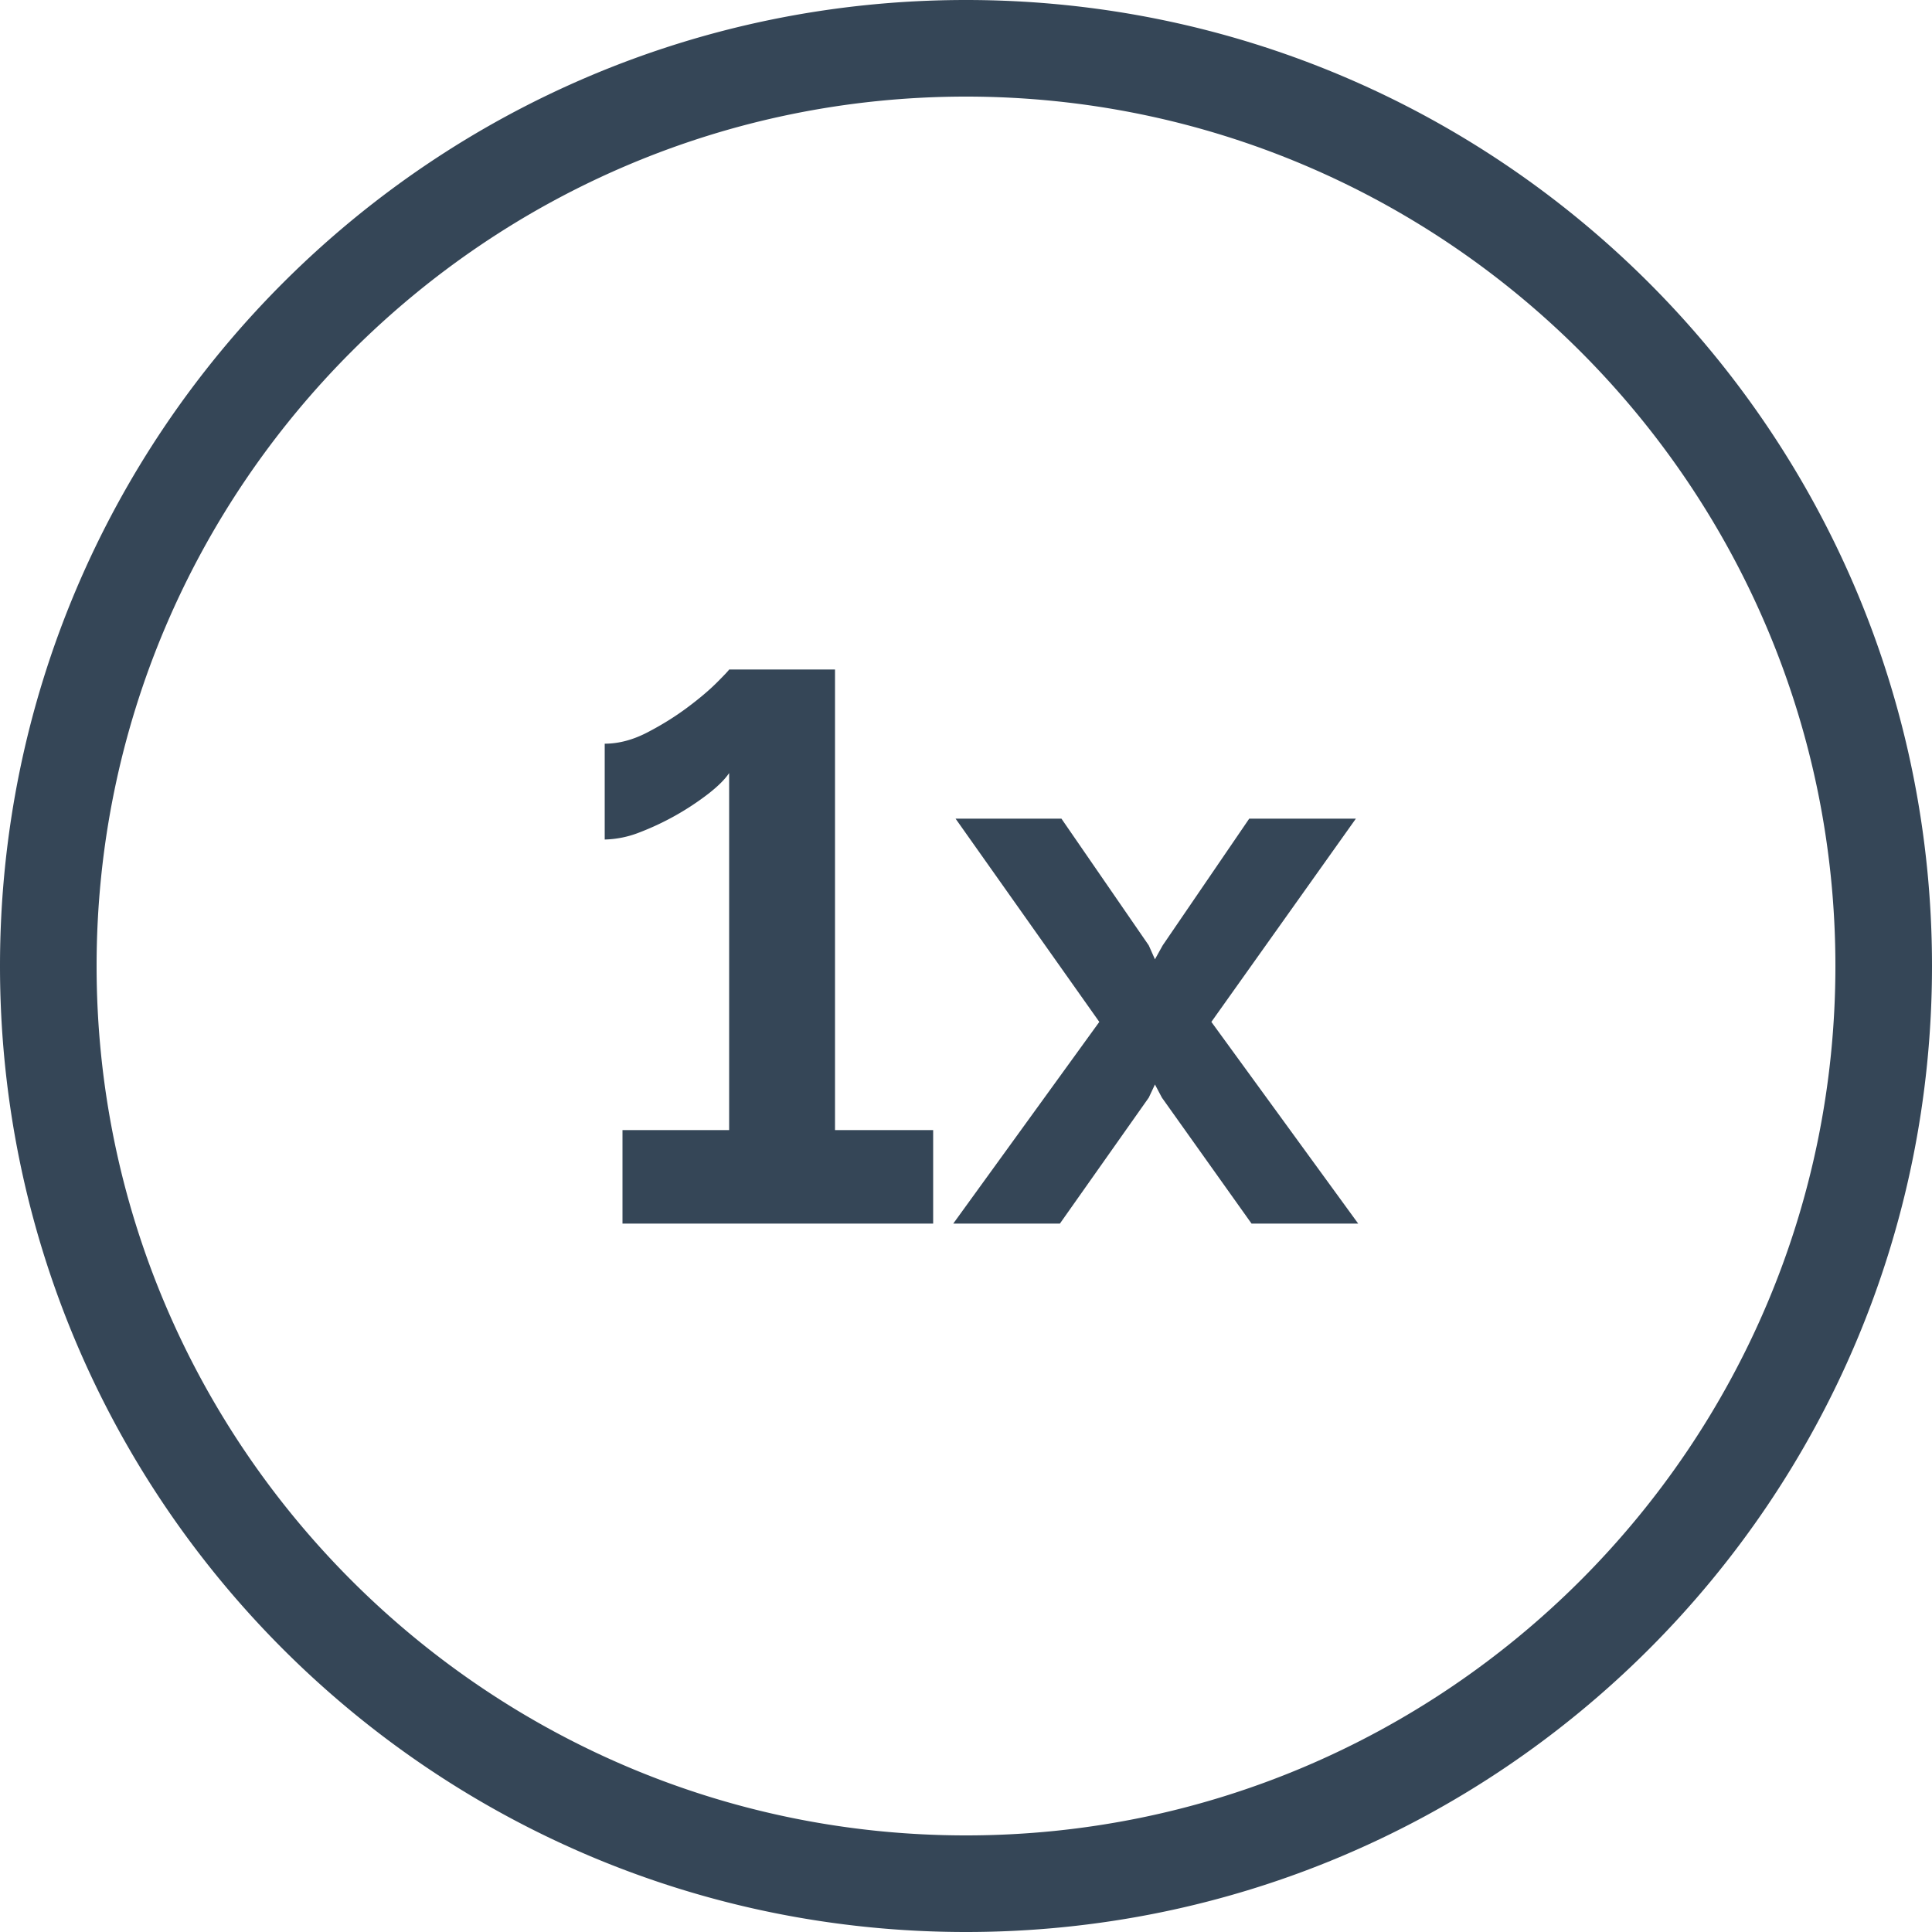<svg xmlns="http://www.w3.org/2000/svg" width="30" height="30"><path fill="#354657" fill-rule="evenodd" d="M15 0c8.284 0 15 6.716 15 15 0 8.284-6.716 15-15 15-8.284 0-15-6.716-15-15C0 6.716 6.716 0 15 0zm0 1.5C7.556 1.5 1.5 7.556 1.5 15S7.556 28.5 15 28.5 28.5 22.444 28.5 15 22.444 1.5 15 1.5zm-.51 16.048V19H9.666v-1.452h1.656v-5.544c-.064.096-.17.202-.318.318a4.24 4.24 0 0 1-1.08.606 1.564 1.564 0 0 1-.534.108v-1.488c.216 0 .436-.058.66-.174.224-.116.43-.244.618-.384s.342-.27.462-.39.184-.188.192-.204h1.644v7.152h1.524zm1.992-4.836l1.356 1.968.096.216.12-.216 1.344-1.968h1.656l-2.244 3.156L21.09 19h-1.656l-1.392-1.956-.108-.204-.096.204L16.458 19h-1.656l2.268-3.132-2.232-3.156h1.644z"/></svg>